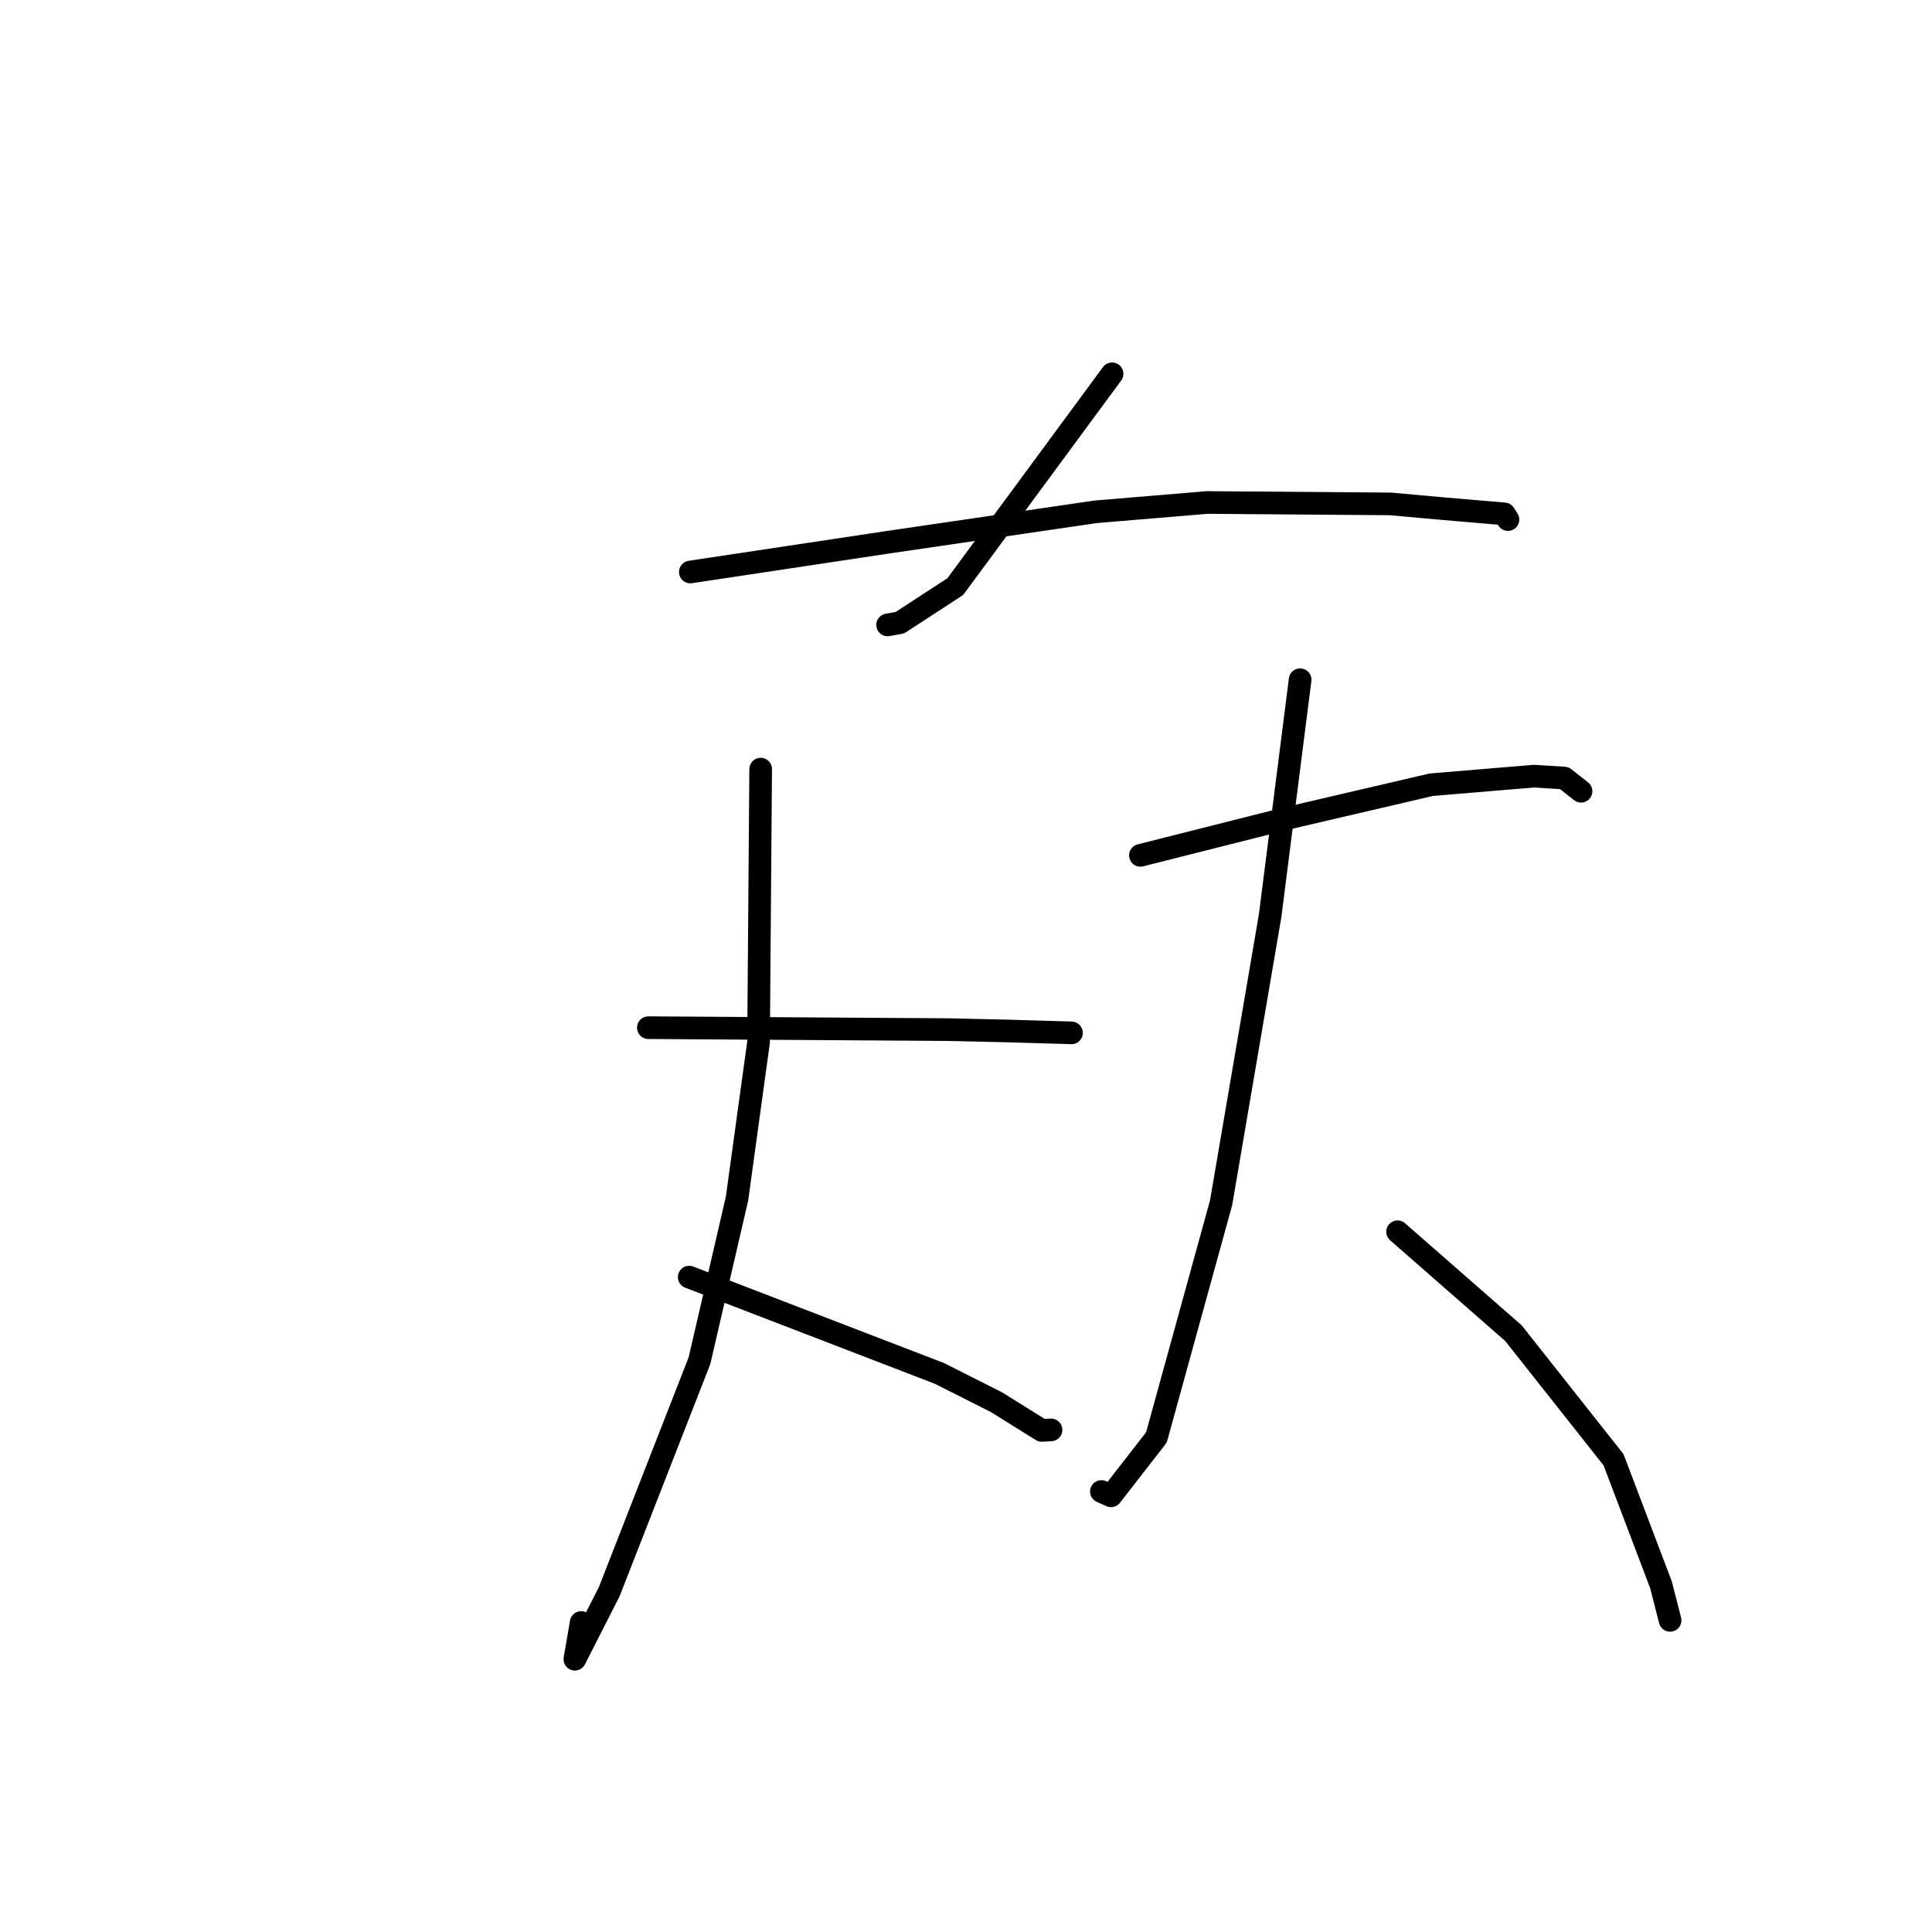 <?xml version="1.0" standalone="no"?>
    <svg width="256" height="256" xmlns="http://www.w3.org/2000/svg" version="1.1">
    <polyline stroke="black" stroke-width="3" stroke-linecap="round" fill="transparent" stroke-linejoin="round" points="147.356 49.532 136.968 63.63 126.58 77.728 119.237 82.513 117.61 82.805 " />
        <polyline stroke="black" stroke-width="3" stroke-linecap="round" fill="transparent" stroke-linejoin="round" points="91.472 75.792 104.341 73.855 117.21 71.917 145.171 67.818 159.953 66.583 184.246 66.77 191.313 67.408 199.33 68.09 199.804 68.837 199.811 68.847 " />
        <polyline stroke="black" stroke-width="3" stroke-linecap="round" fill="transparent" stroke-linejoin="round" points="85.911 136.171 105.794 136.301 125.677 136.43 133.582 136.611 141.773 136.851 141.932 136.86 141.962 136.861 141.976 136.862 " />
        <polyline stroke="black" stroke-width="3" stroke-linecap="round" fill="transparent" stroke-linejoin="round" points="100.792 101.913 100.652 120.006 100.511 138.099 97.658 158.824 92.683 180.3 80.725 210.913 76.171 219.856 77.011 214.988 " />
        <polyline stroke="black" stroke-width="3" stroke-linecap="round" fill="transparent" stroke-linejoin="round" points="91.323 169.223 107.9 175.603 124.477 181.983 132.08 185.821 138.034 189.537 139.008 189.483 139.267 189.468 " />
        <polyline stroke="black" stroke-width="3" stroke-linecap="round" fill="transparent" stroke-linejoin="round" points="151.109 113.338 160.729 110.909 170.349 108.48 189.655 103.979 203.245 102.844 207.271 103.095 209.363 104.739 209.496 104.843 " />
        <polyline stroke="black" stroke-width="3" stroke-linecap="round" fill="transparent" stroke-linejoin="round" points="172.273 90.068 170.288 105.683 168.304 121.298 161.804 159.365 153.231 190.467 147.218 198.203 145.939 197.631 " />
        <polyline stroke="black" stroke-width="3" stroke-linecap="round" fill="transparent" stroke-linejoin="round" points="185.186 163.214 192.867 169.937 200.548 176.66 213.8 193.421 220.088 209.987 221.203 214.343 221.296 214.708 " />
        </svg>